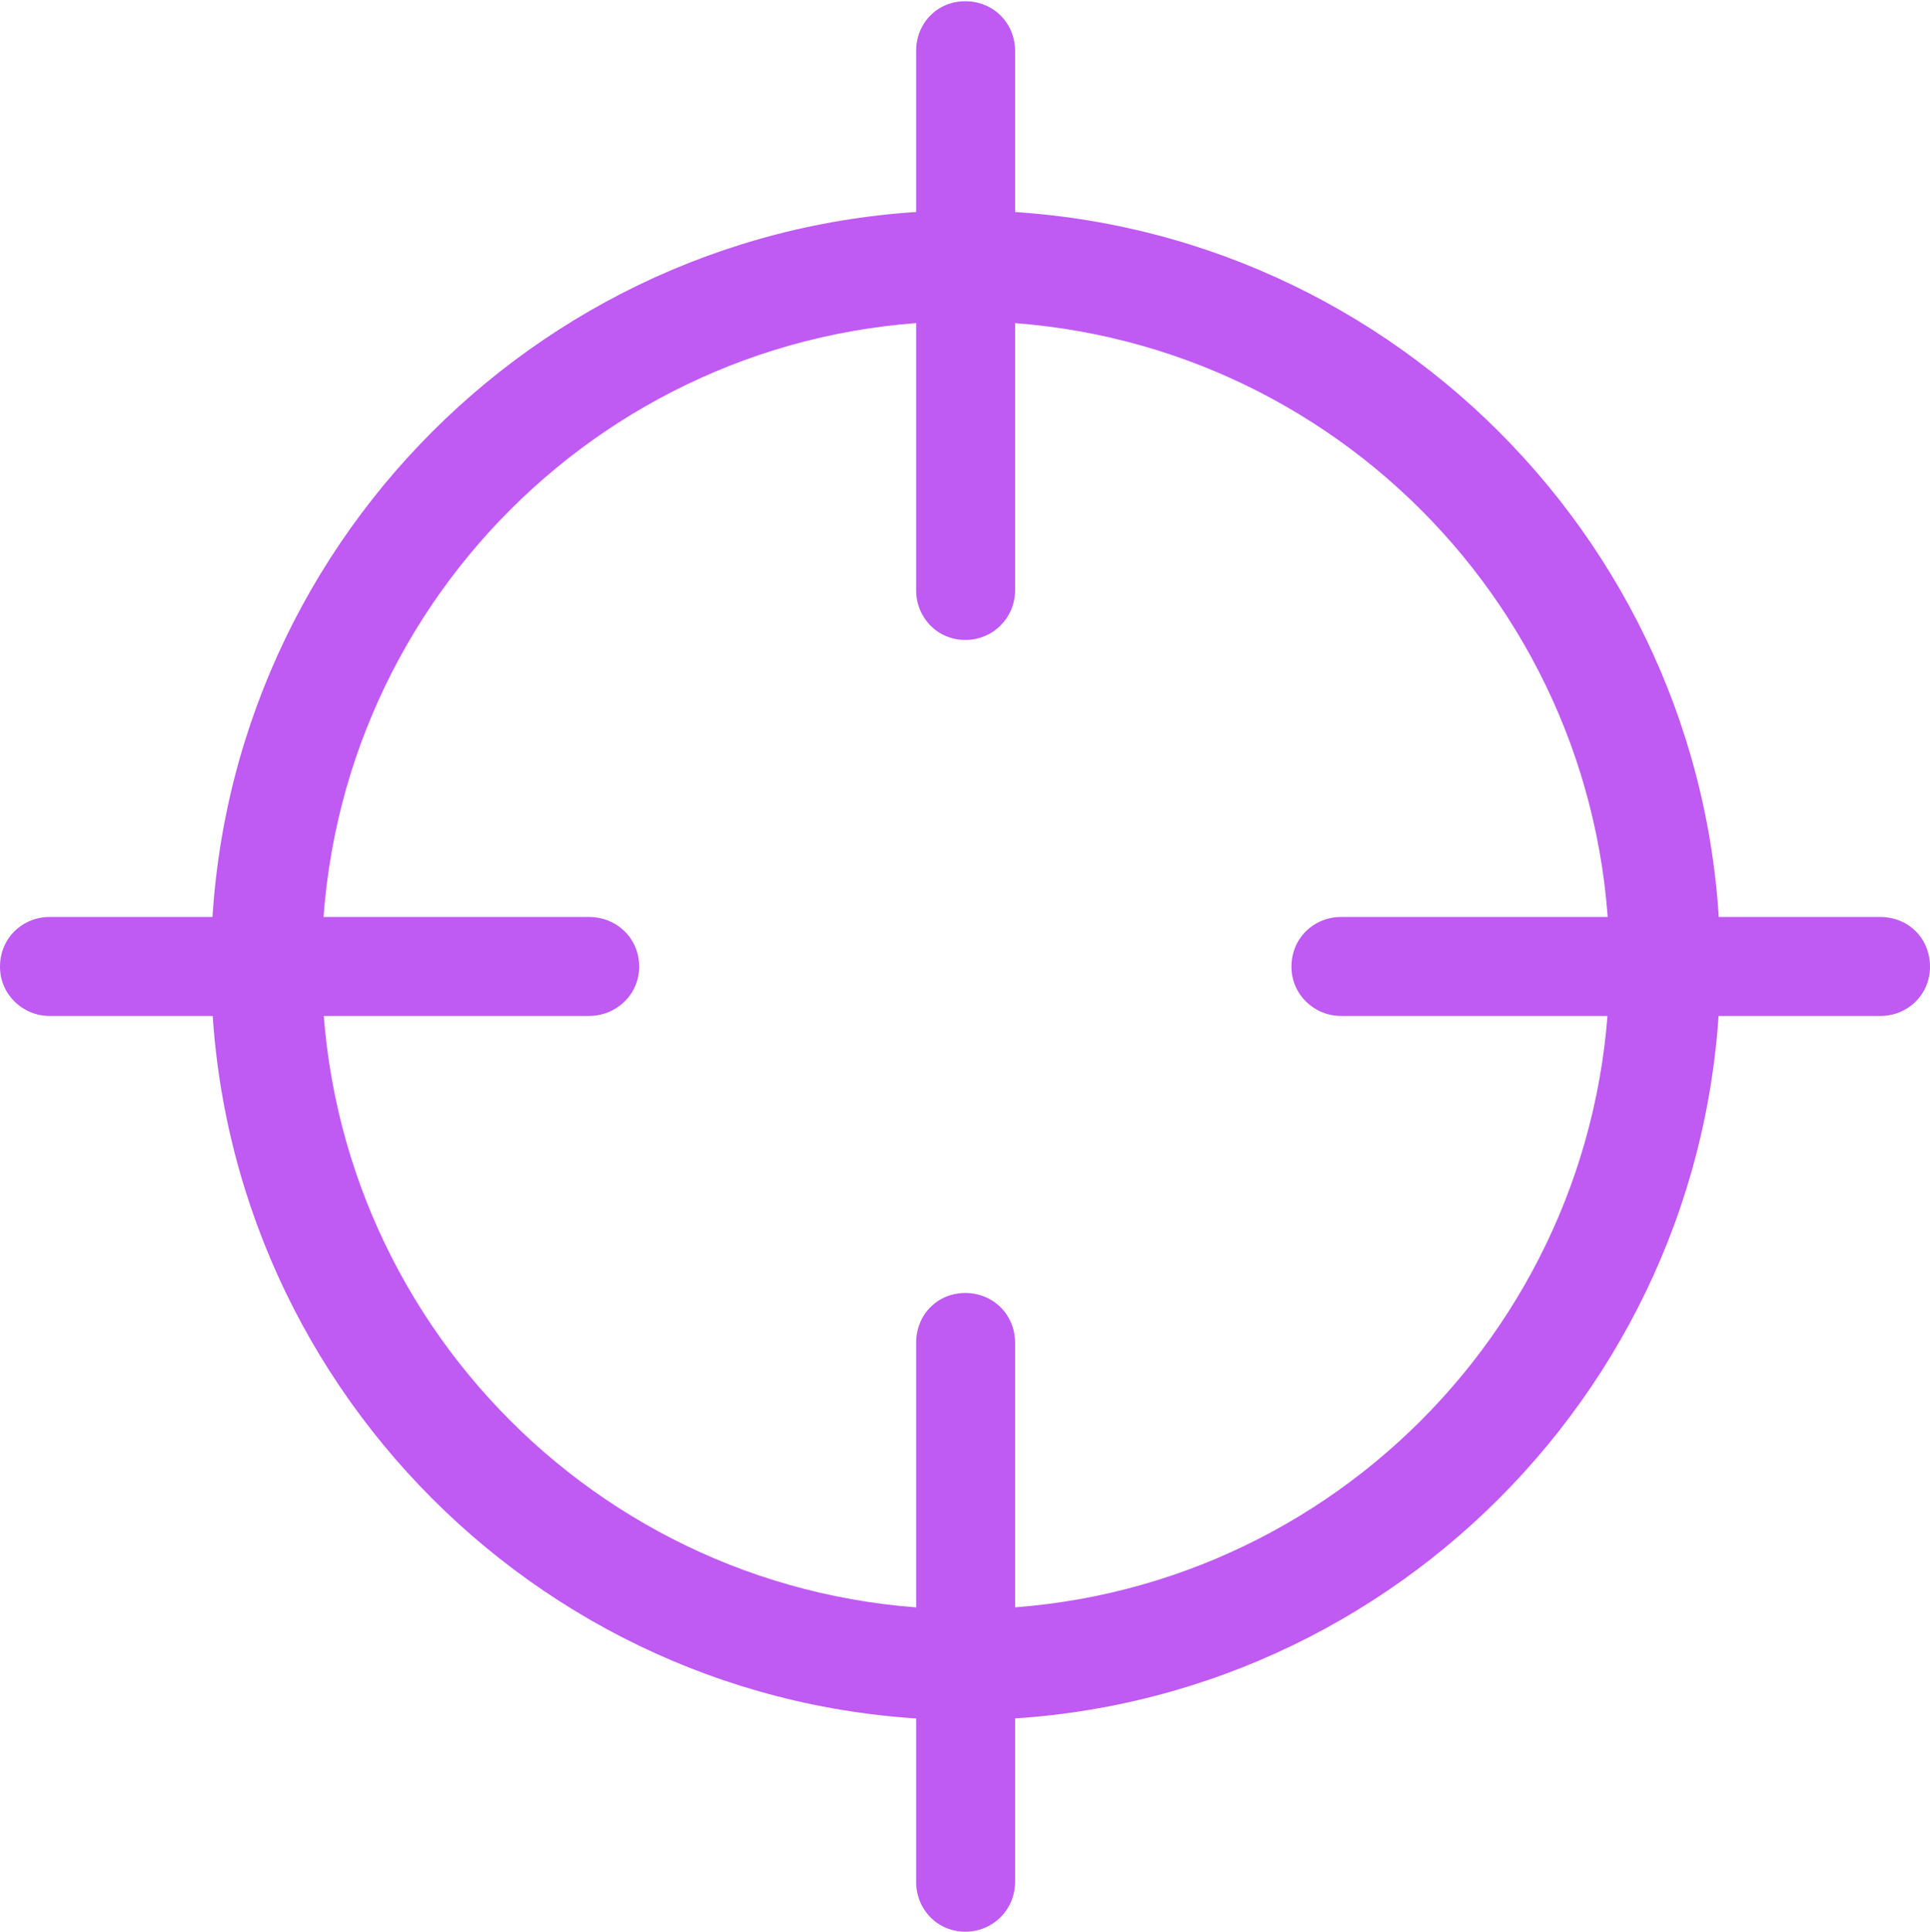 <?xml version="1.0" encoding="UTF-8"?>
<!--Generator: Apple Native CoreSVG 326-->
<!DOCTYPE svg
PUBLIC "-//W3C//DTD SVG 1.1//EN"
       "http://www.w3.org/Graphics/SVG/1.1/DTD/svg11.dtd">
<svg version="1.1" xmlns="http://www.w3.org/2000/svg" xmlns:xlink="http://www.w3.org/1999/xlink" viewBox="0 0 363.398 363.633">
 <g>
  <rect height="363.633" opacity="0" width="363.398" x="0" y="0"/>
  <path d="M181.758 323.789C260.156 323.789 323.906 260.039 323.906 181.641C323.906 103.359 260.156 39.609 181.758 39.609C103.477 39.609 39.727 103.359 39.727 181.641C39.727 260.039 103.477 323.789 181.758 323.789ZM181.758 302.93C114.844 302.93 60.586 248.672 60.586 181.641C60.586 114.727 114.844 60.469 181.758 60.469C248.789 60.469 303.047 114.727 303.047 181.641C303.047 248.672 248.789 302.93 181.758 302.93ZM181.758 120.469C187.031 120.469 191.133 116.25 191.133 111.094L191.133 9.609C191.133 4.336 187.031 0.234 181.758 0.234C176.484 0.234 172.5 4.336 172.5 9.609L172.5 111.094C172.5 116.25 176.484 120.469 181.758 120.469ZM9.375 191.25L110.859 191.25C116.133 191.25 120.352 187.148 120.352 181.992C120.352 176.602 116.133 172.617 110.859 172.617L9.375 172.617C4.219 172.617 0 176.602 0 181.992C0 187.148 4.219 191.25 9.375 191.25ZM181.758 363.633C187.031 363.633 191.133 359.414 191.133 354.258L191.133 252.773C191.133 247.5 187.031 243.398 181.758 243.398C176.484 243.398 172.5 247.5 172.5 252.773L172.5 354.258C172.5 359.414 176.484 363.633 181.758 363.633ZM252.539 191.25L354.023 191.25C359.297 191.25 363.398 187.148 363.398 181.992C363.398 176.602 359.297 172.617 354.023 172.617L252.539 172.617C247.383 172.617 243.164 176.602 243.164 181.992C243.164 187.148 247.383 191.25 252.539 191.25Z" fill="#bf5af2"/>
 </g>
</svg>
